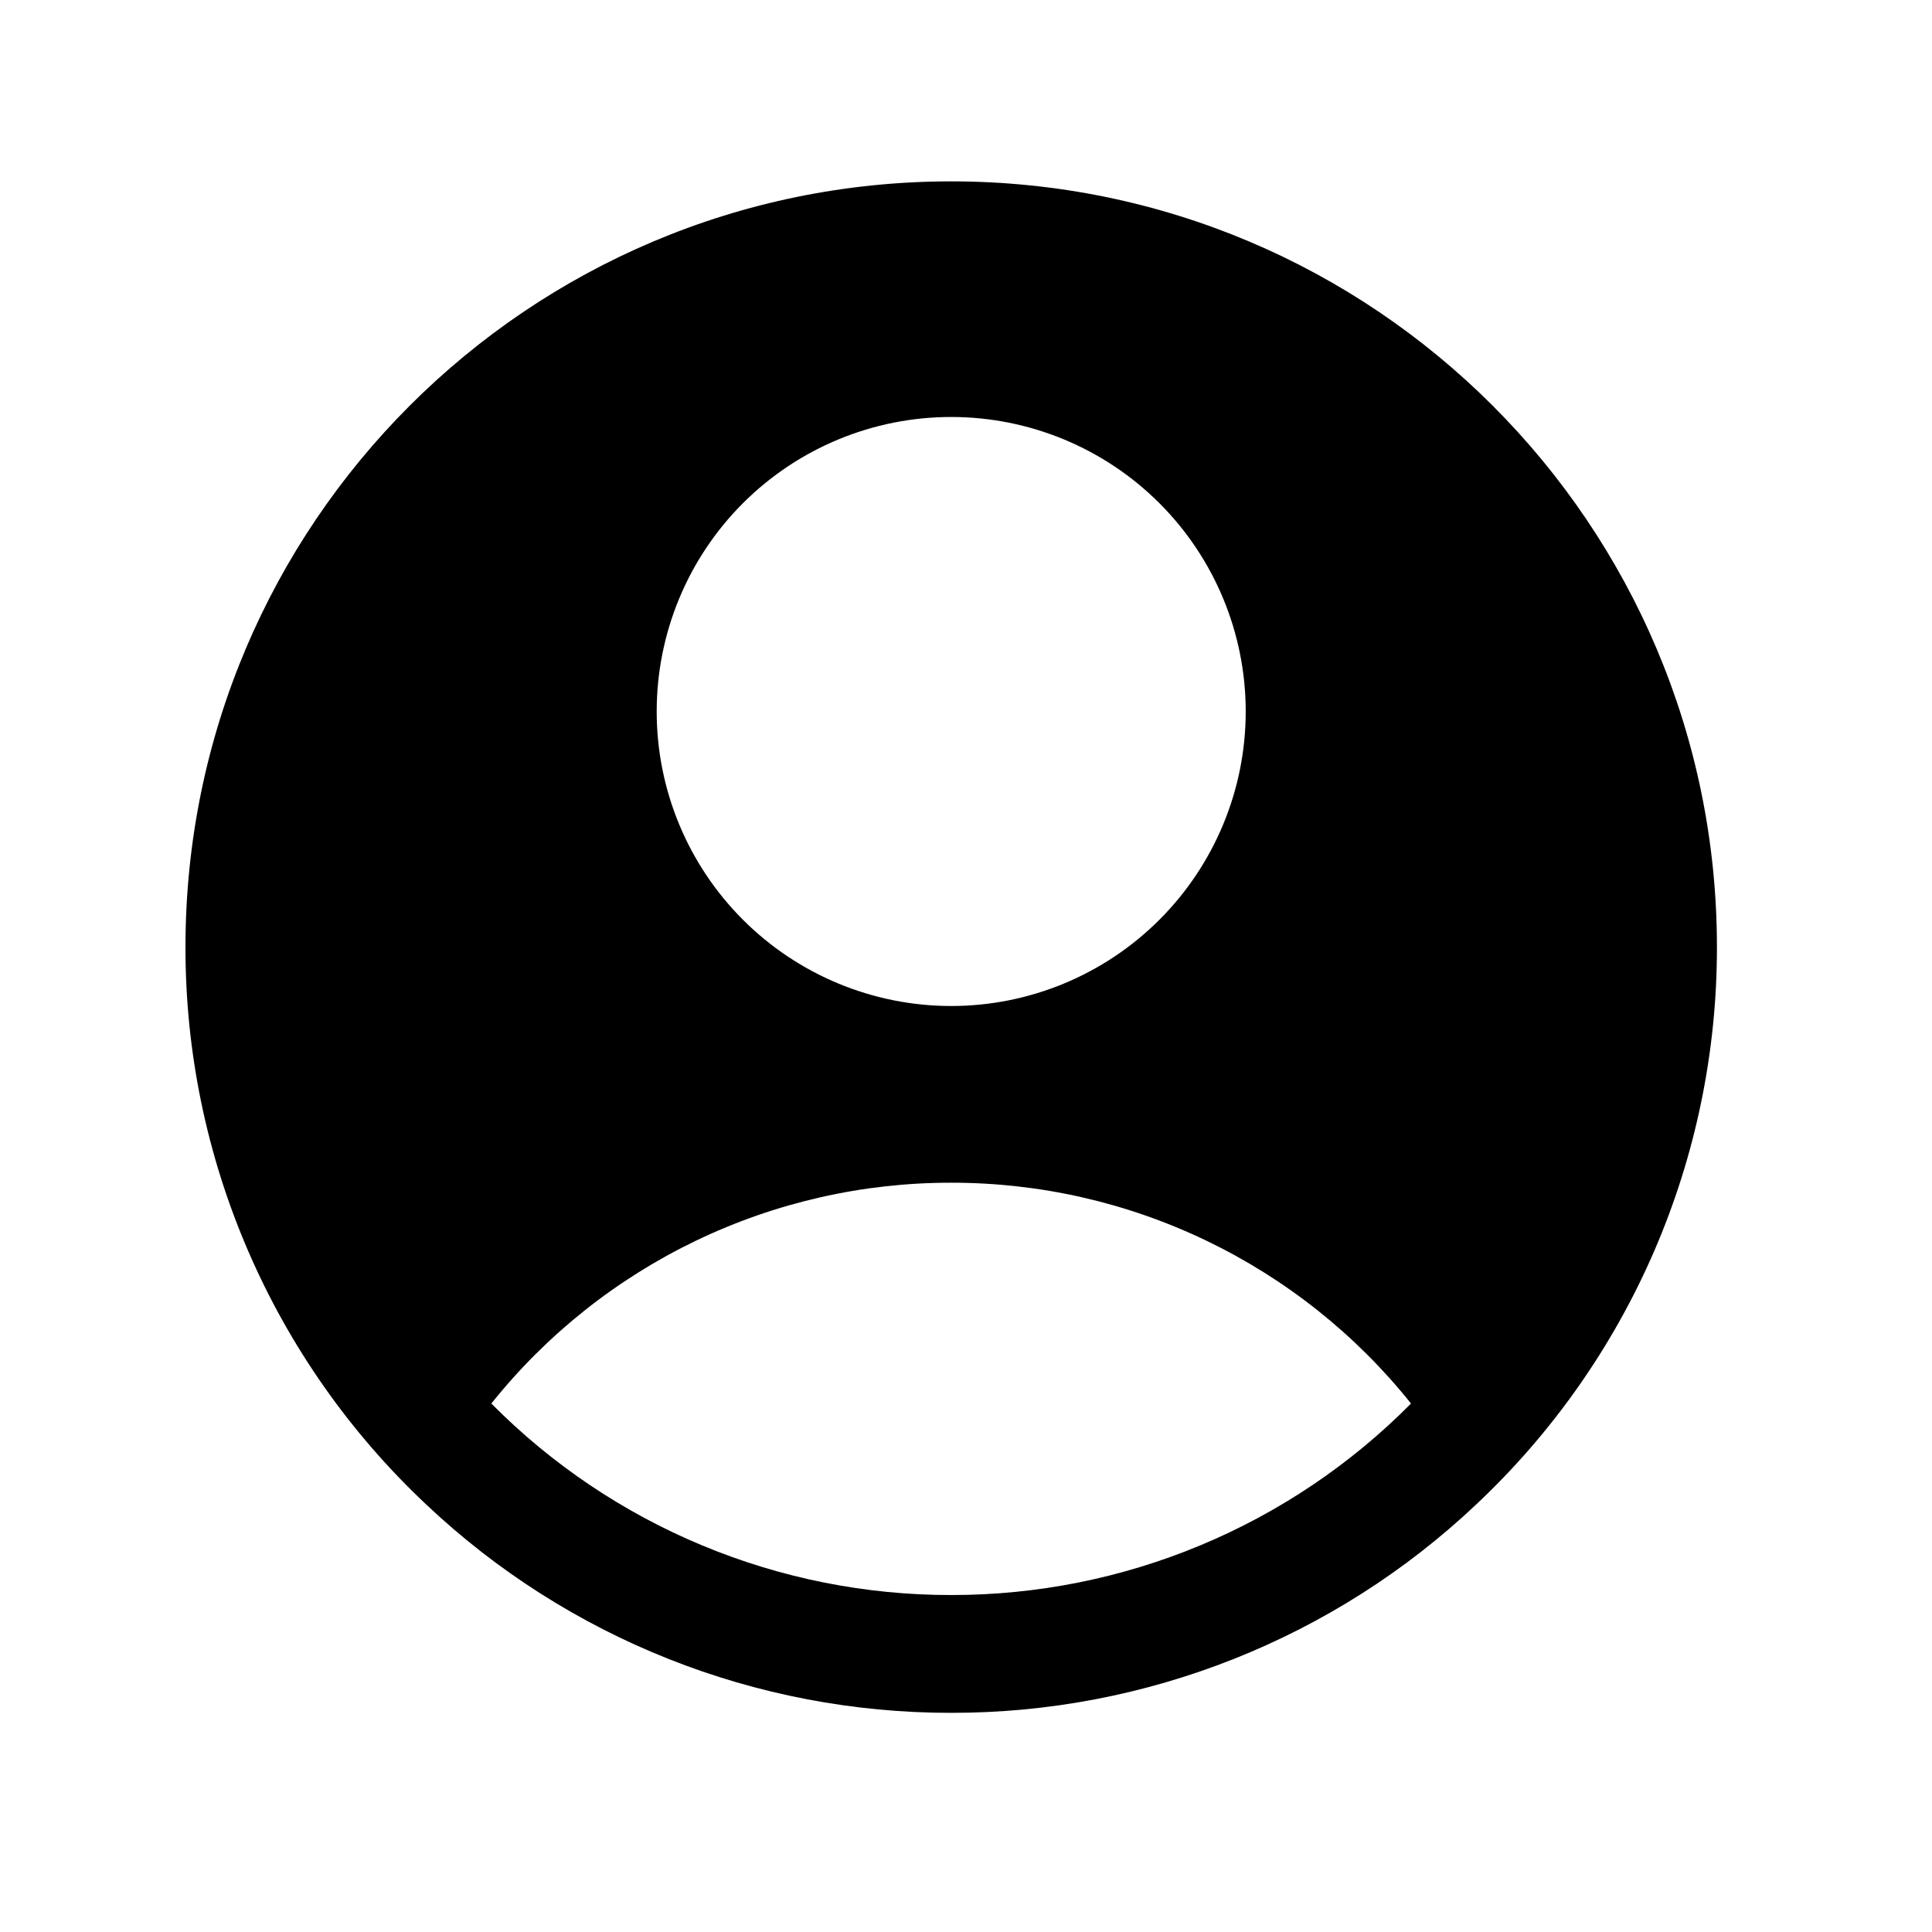 <svg width="41" height="41" viewBox="0 0 41 41" fill="none" xmlns="http://www.w3.org/2000/svg">
<path fill-rule="evenodd" clip-rule="evenodd" d="M31.327 31.927C32.942 30.409 34.229 28.577 35.108 26.542C35.986 24.508 36.438 22.315 36.436 20.099C36.436 11.124 29.161 3.849 20.186 3.849C11.211 3.849 3.936 11.124 3.936 20.099C3.933 22.315 4.385 24.508 5.264 26.542C6.142 28.577 7.429 30.409 9.044 31.927C12.056 34.772 16.043 36.354 20.186 36.349C24.328 36.354 28.316 34.772 31.327 31.927ZM10.427 29.785C11.597 28.321 13.082 27.14 14.772 26.328C16.461 25.517 18.311 25.097 20.186 25.099C22.06 25.097 23.91 25.517 25.599 26.328C27.289 27.14 28.774 28.321 29.944 29.785C28.667 31.075 27.147 32.098 25.472 32.795C23.797 33.493 22 33.851 20.186 33.849C18.371 33.851 16.574 33.493 14.899 32.795C13.224 32.098 11.704 31.075 10.427 29.785ZM26.436 15.099C26.436 16.756 25.777 18.346 24.605 19.518C23.433 20.69 21.843 21.349 20.186 21.349C18.528 21.349 16.938 20.69 15.766 19.518C14.594 18.346 13.936 16.756 13.936 15.099C13.936 13.441 14.594 11.851 15.766 10.679C16.938 9.507 18.528 8.849 20.186 8.849C21.843 8.849 23.433 9.507 24.605 10.679C25.777 11.851 26.436 13.441 26.436 15.099Z" fill="black"/>
</svg>
